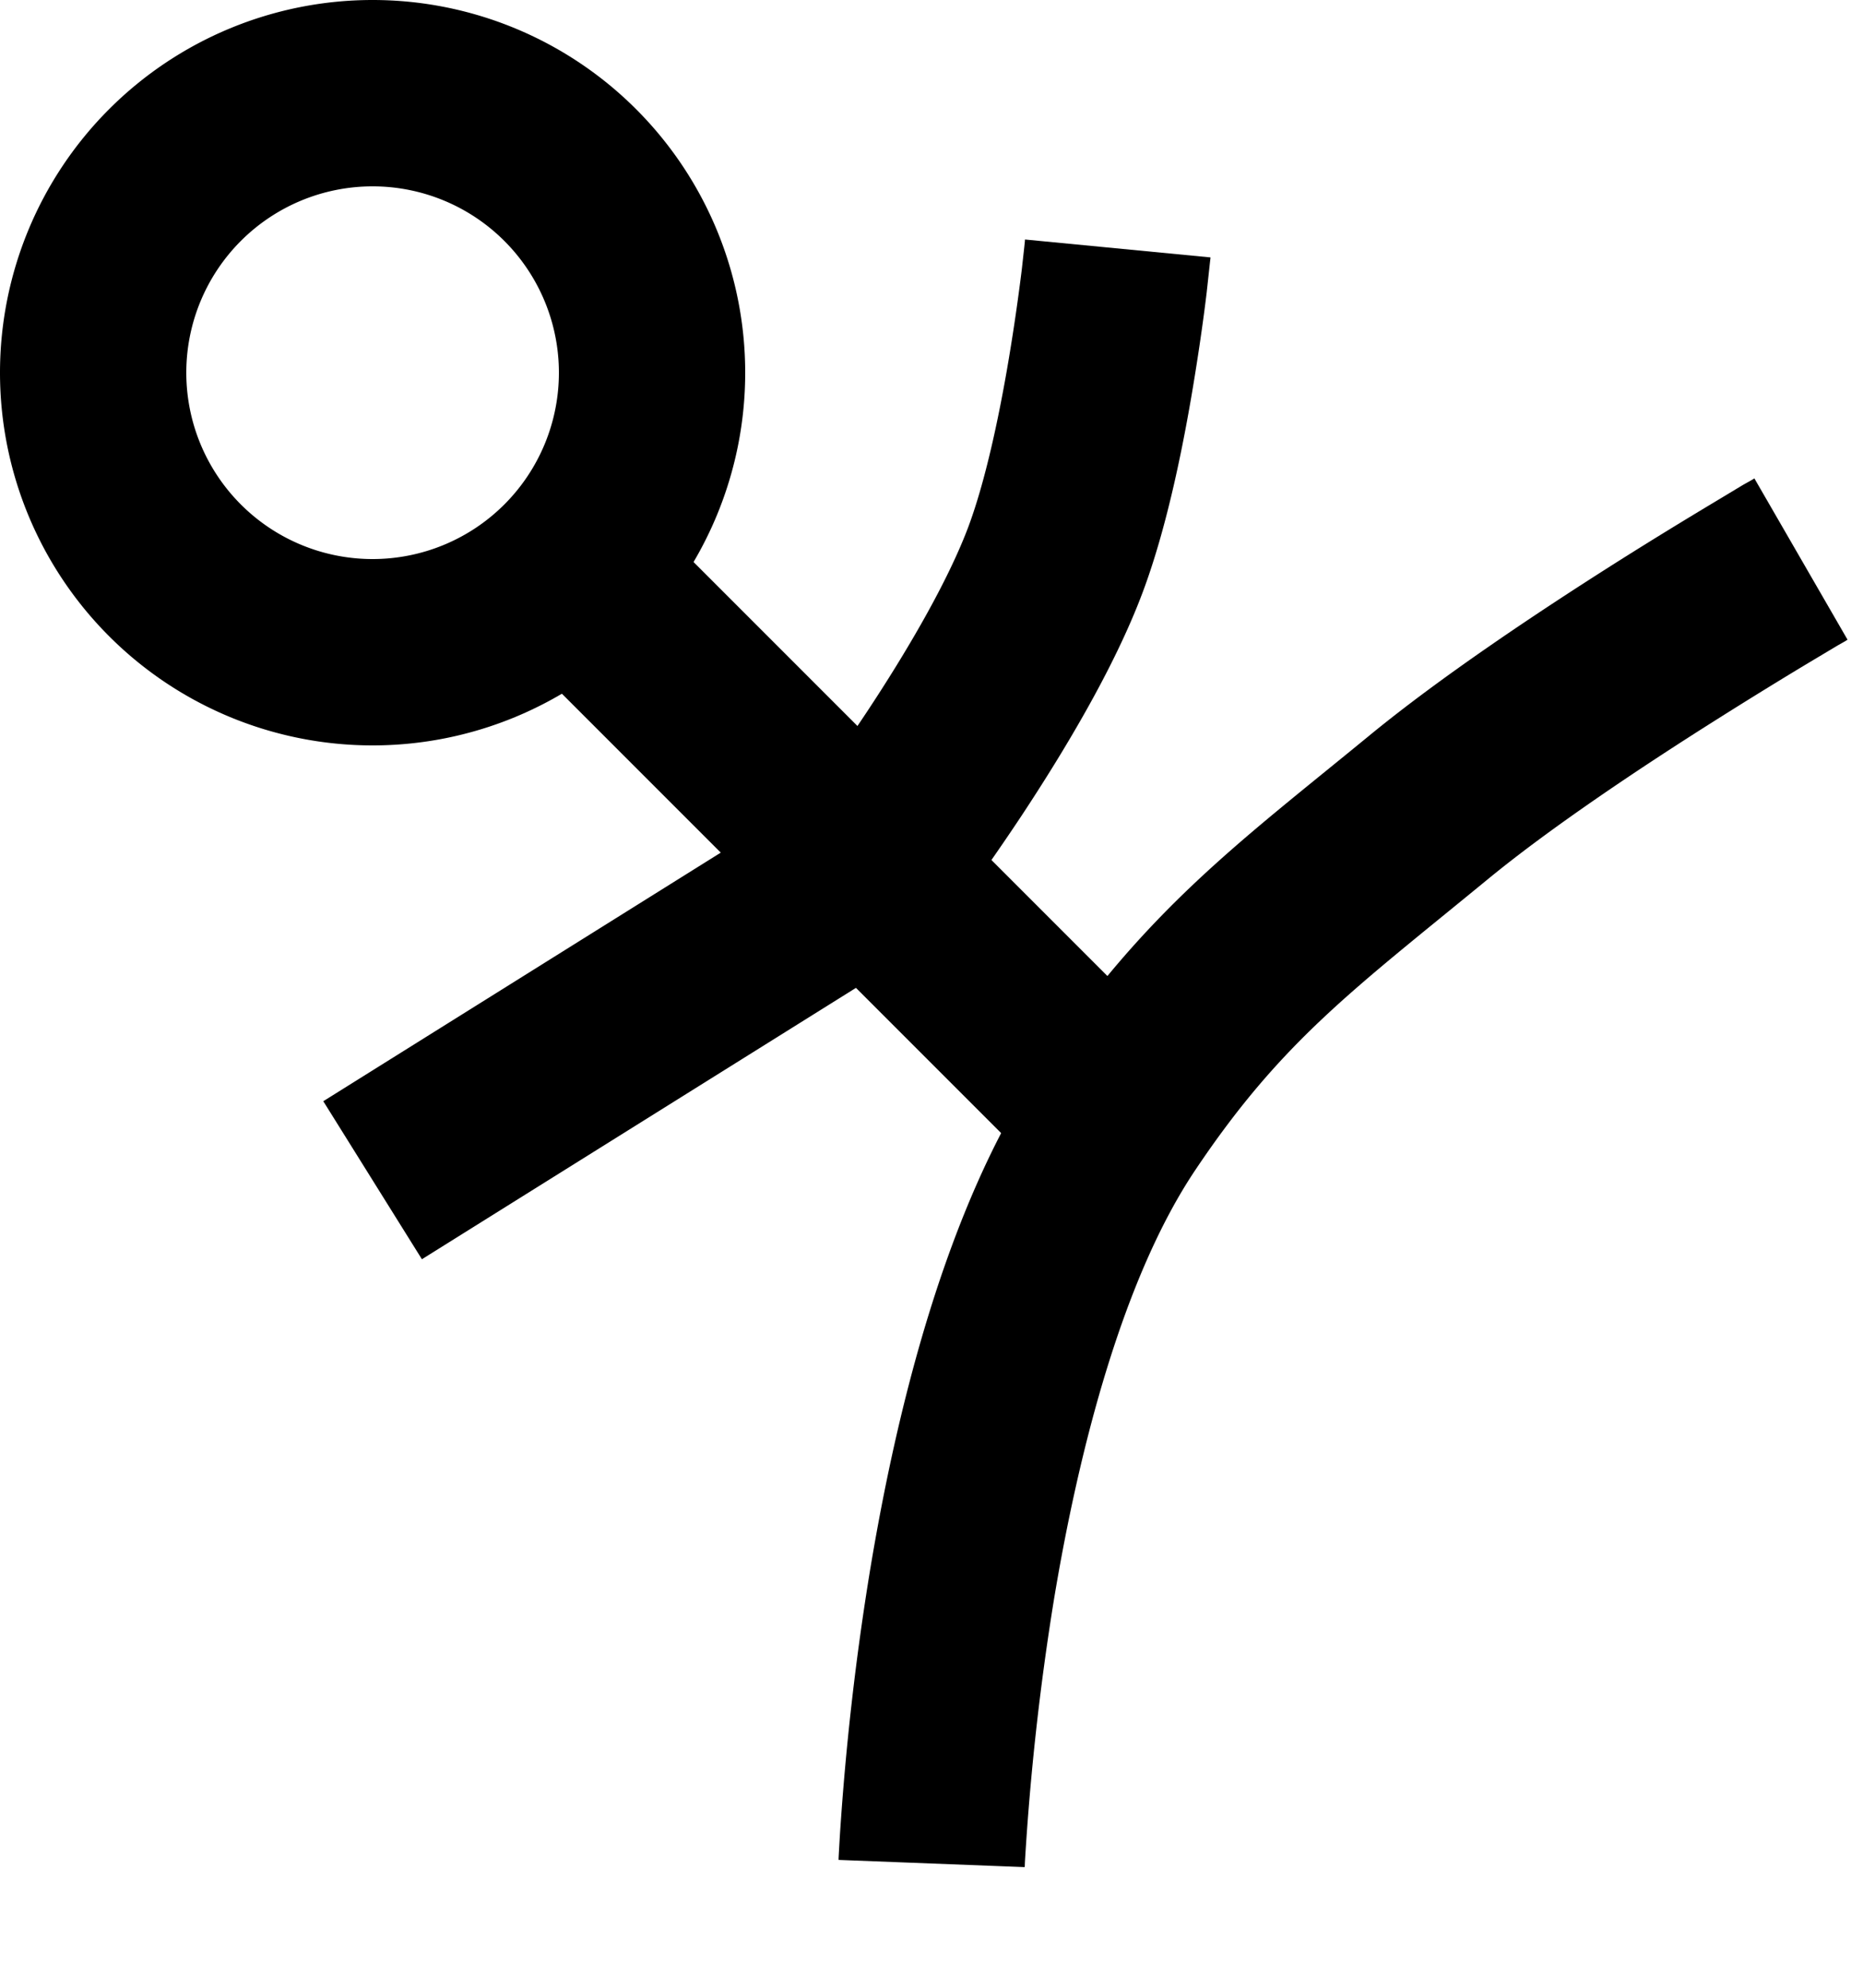 <svg xmlns="http://www.w3.org/2000/svg" viewBox="0 0 15 16" preserveAspectRatio="xMidYMin meet"><g clip-path="url(#clip0_3900_14872)"><path d="M4.5 3A1.5 1.5 0 1 0 3 4.5V6a3 3 0 1 1 0-6 3 3 0 0 1 0 6V4.5A1.5 1.5 0 0 0 4.5 3"/><path d="M9.53 8.47 8.47 9.53l-4-4 1.06-1.06z"/><path d="M14.876 5.15zl-.004.001-.015.01-.06.034-.226.135c-.192.115-.46.279-.761.469-.61.385-1.327.864-1.833 1.28-1.089.894-1.658 1.302-2.353 2.339-.577.86-.933 2.223-1.138 3.457a21 21 0 0 0-.234 2.116l-.001.03-.001.007v.001l-1.498-.058v-.015l.002-.038.008-.139a21.997 21.997 0 0 1 .245-2.15c.21-1.263.603-2.901 1.371-4.047.842-1.256 1.602-1.803 2.647-2.661.582-.478 1.364-.998 1.983-1.39.313-.198.592-.367.792-.487l.236-.142.066-.037.017-.01.004-.003h.002V3.85zM9.746 2.072v.007l-.002.015-.006.055-.022.202c-.02.168-.052.402-.095.668-.083.517-.217 1.204-.419 1.744-.23.617-.645 1.3-.975 1.8a18 18 0 0 1-.618.875l-.01.013-.004.005-.083.108-4.115 2.572-.794-1.272 3.88-2.426q.037-.049.088-.119a17 17 0 0 0 .405-.583c.32-.483.654-1.05.822-1.499.146-.393.262-.956.342-1.456.039-.242.068-.458.087-.612l.02-.18.005-.048v-.01l.002-.003z"/></g><defs><clipPath id="clip0_3900_14872"><path d="M0 0H15V16H0z"/></clipPath></defs></svg>